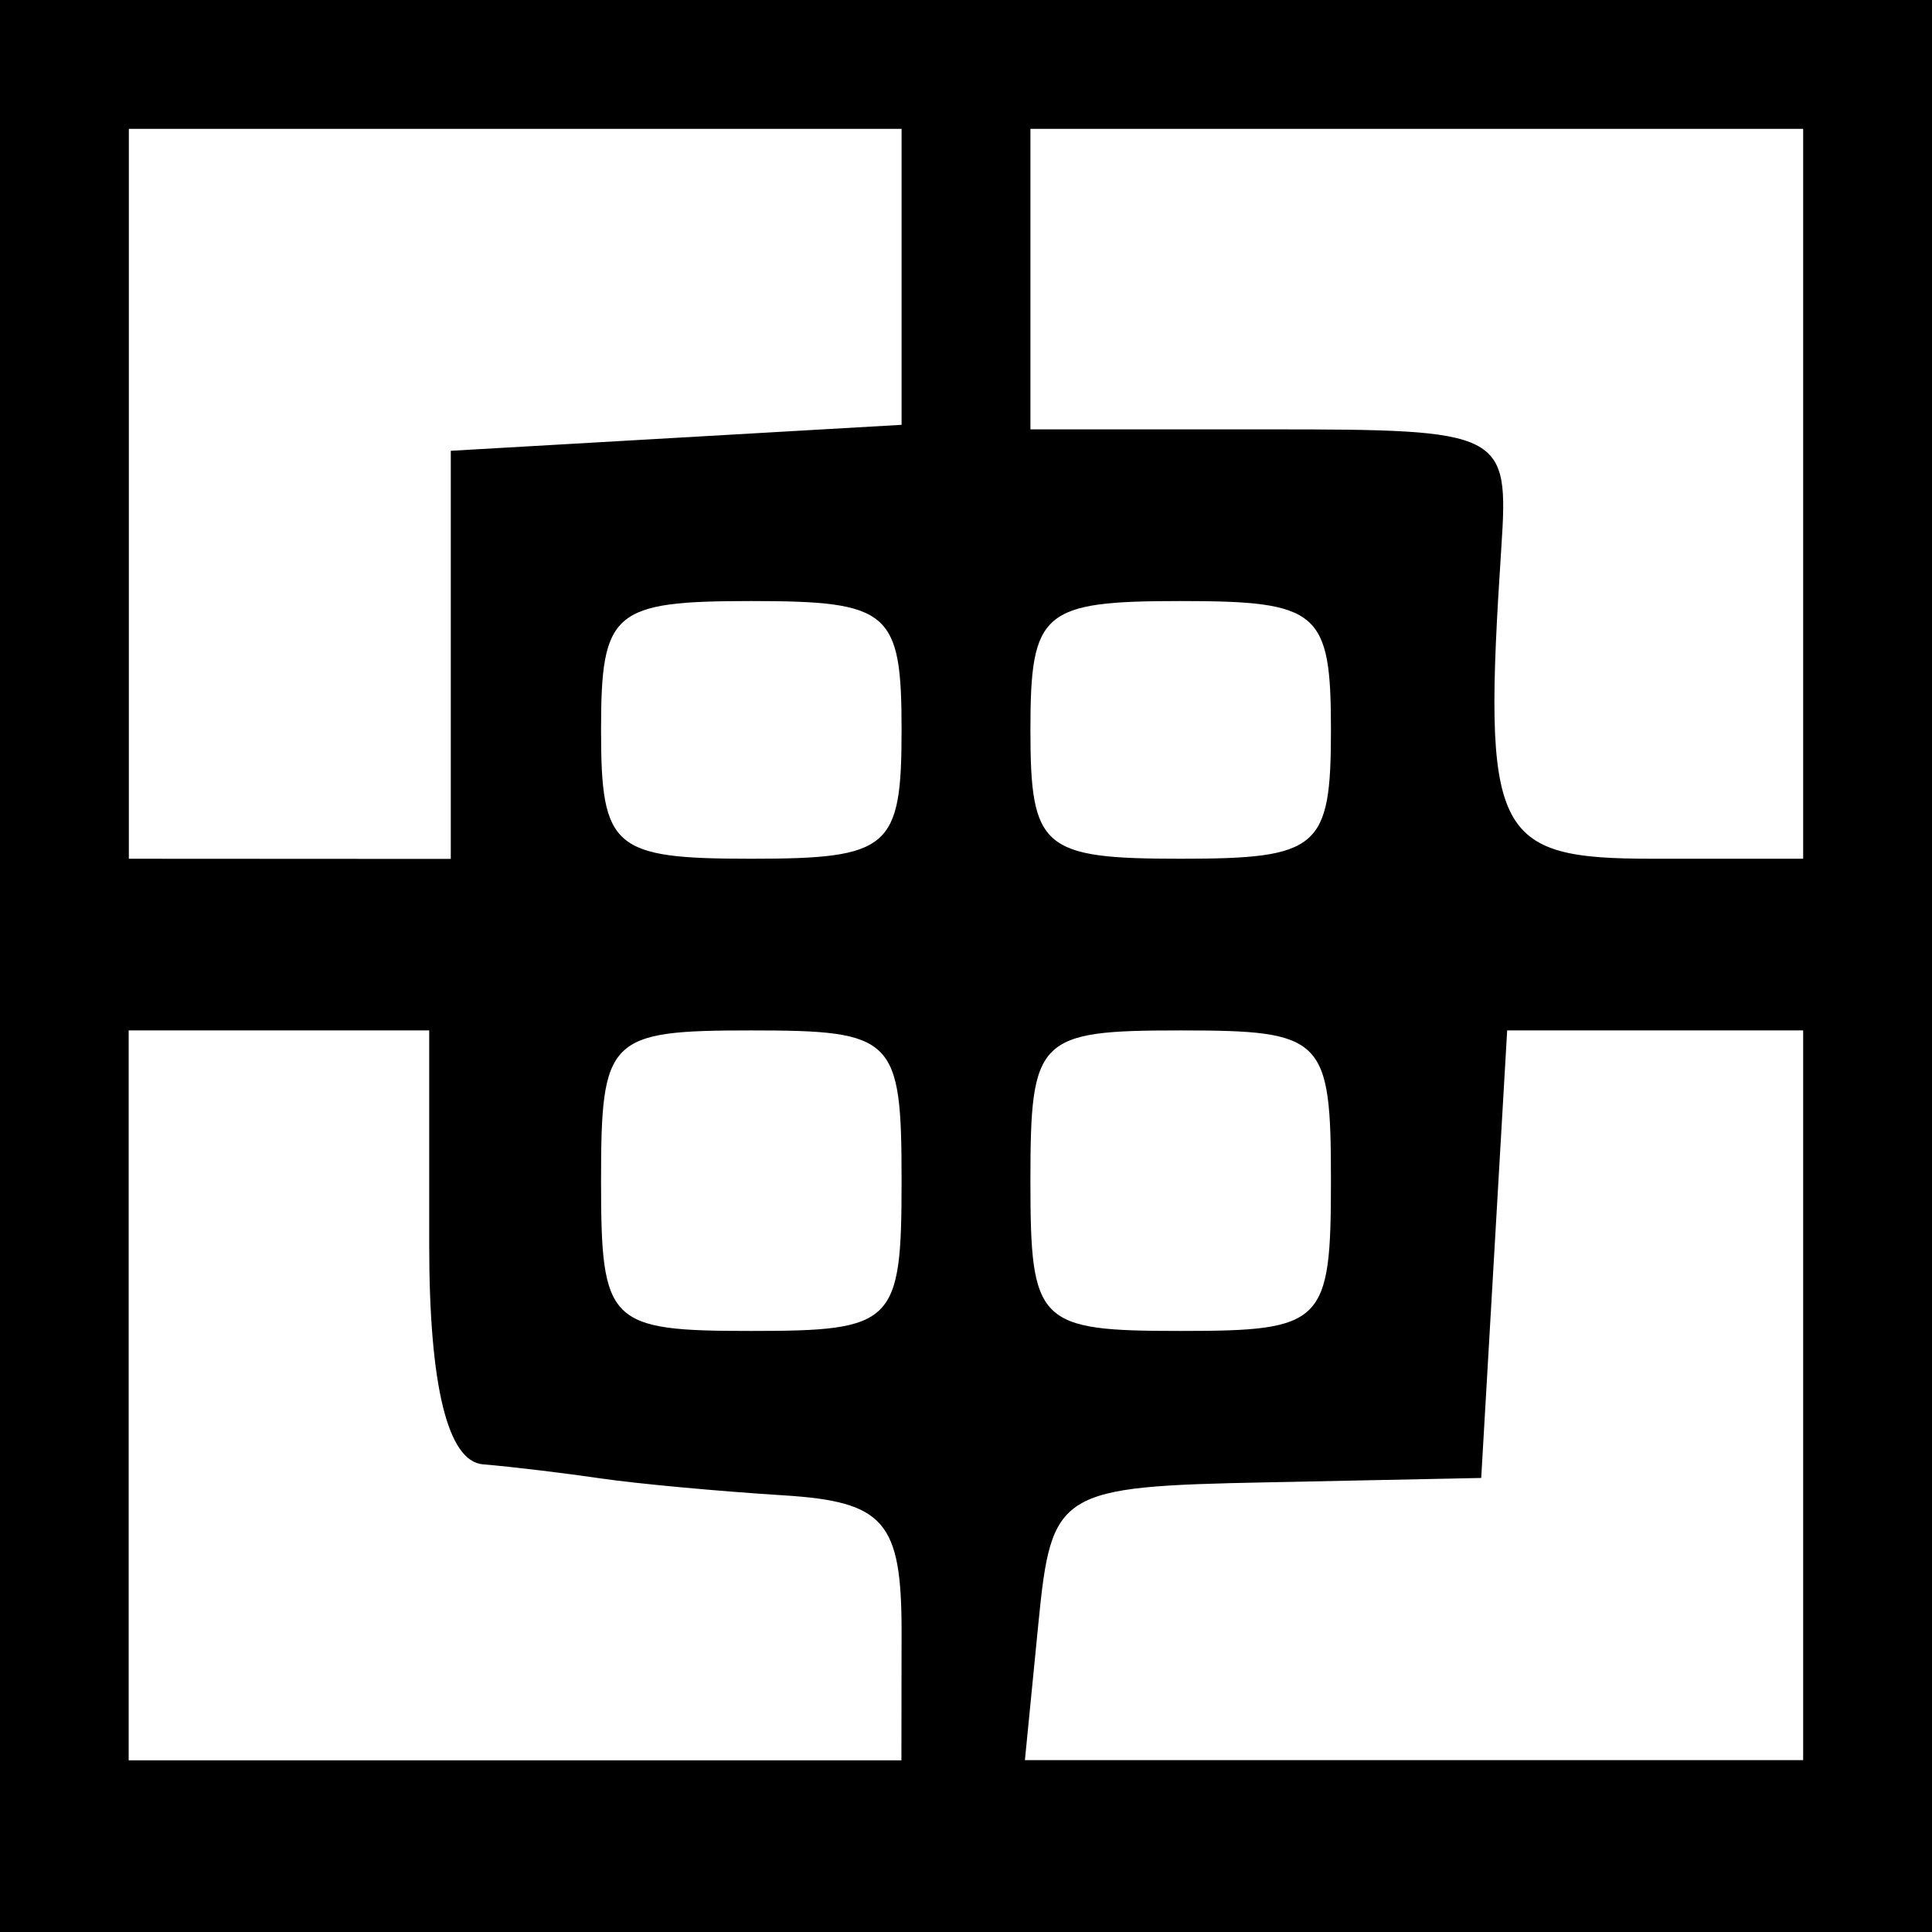 <?xml version="1.0" encoding="UTF-8" standalone="no"?>
<!-- Created with Inkscape (http://www.inkscape.org/) -->

<svg
   width="11.906mm"
   height="11.906mm"
   viewBox="0 0 11.906 11.906"
   version="1.1"
   id="svg5"
   sodipodi:docname="borderv2.svg"
   inkscape:version="1.1.2 (b8e25be833, 2022-02-05)"
   xmlns:inkscape="http://www.inkscape.org/namespaces/inkscape"
   xmlns:sodipodi="http://sodipodi.sourceforge.net/DTD/sodipodi-0.dtd"
   xmlns="http://www.w3.org/2000/svg"
   xmlns:svg="http://www.w3.org/2000/svg">
  <sodipodi:namedview
     id="namedview7"
     pagecolor="#505050"
     bordercolor="#ffffff"
     borderopacity="1"
     inkscape:pageshadow="0"
     inkscape:pageopacity="0"
     inkscape:pagecheckerboard="1"
     inkscape:document-units="mm"
     showgrid="false"
     fit-margin-top="0"
     fit-margin-left="0"
     fit-margin-right="0"
     fit-margin-bottom="0"
     inkscape:zoom="5.6872054"
     inkscape:cx="42.903321"
     inkscape:cy="43.518738"
     inkscape:window-width="1920"
     inkscape:window-height="991"
     inkscape:window-x="-9"
     inkscape:window-y="-9"
     inkscape:window-maximized="1"
     inkscape:current-layer="layer1" />
  <defs
     id="defs2" />
  <g
     inkscape:label="Capa 1"
     inkscape:groupmode="layer"
     id="layer1"
     transform="translate(-2.335,-4.358)">
    <path
       style="fill:#000000;stroke-width:0.265"
       d="M 2.335,10.311 V 4.358 H 14.241 V 16.264 H 2.335 v -5.954 z m 5.556,4.101 c 0,-0.679 -0.106,-0.8 -0.728,-0.839 -0.4,-0.025 -0.906,-0.072 -1.124,-0.104 -0.218,-0.032 -0.546,-0.072 -0.728,-0.087 -0.217,-0.018 -0.331,-0.484 -0.331,-1.351 v -1.323 h -0.926 -0.926 v 2.249 2.249 h 2.381 2.381 z m 5.556,-1.455 v -2.249 h -0.912 -0.912 l -0.08,1.379 -0.08,1.379 -1.323,0.027 c -1.286,0.026 -1.325,0.051 -1.406,0.87 l -0.083,0.842 h 2.398 2.398 z m -5.556,-1.323 c 0,-0.882 -0.044,-0.926 -0.926,-0.926 -0.882,0 -0.926,0.044 -0.926,0.926 0,0.882 0.044,0.926 0.926,0.926 0.882,0 0.926,-0.044 0.926,-0.926 z m 2.646,0 c 0,-0.882 -0.044,-0.926 -0.926,-0.926 -0.882,0 -0.926,0.044 -0.926,0.926 0,0.882 0.044,0.926 0.926,0.926 0.882,0 0.926,-0.044 0.926,-0.926 z M 5.113,8.393 v -1.257 l 1.389,-0.08 1.389,-0.08 v -0.912 -0.912 h -2.381 -2.381 v 2.249 2.249 l 0.992,5.3e-4 0.992,5.3e-4 v -1.257 z m 2.778,0.463 c 0,-0.731 -0.073,-0.794 -0.926,-0.794 -0.853,0 -0.926,0.063 -0.926,0.794 0,0.731 0.073,0.794 0.926,0.794 0.853,0 0.926,-0.063 0.926,-0.794 z m 2.646,0 c 0,-0.731 -0.073,-0.794 -0.926,-0.794 -0.853,0 -0.926,0.063 -0.926,0.794 0,0.731 0.073,0.794 0.926,0.794 0.853,0 0.926,-0.063 0.926,-0.794 z m 2.91,-1.455 v -2.249 h -2.381 -2.381 v 0.926 0.926 h 1.475 c 1.444,0 1.474,0.015 1.427,0.728 -0.117,1.78 -0.05,1.918 0.934,1.918 h 0.926 z"
       id="path854"
       sodipodi:nodetypes="cccccccssccscccccccscccccccsccccssssssssssccccccccccccccssssssssssccccccssscc" />
  </g>
</svg>
